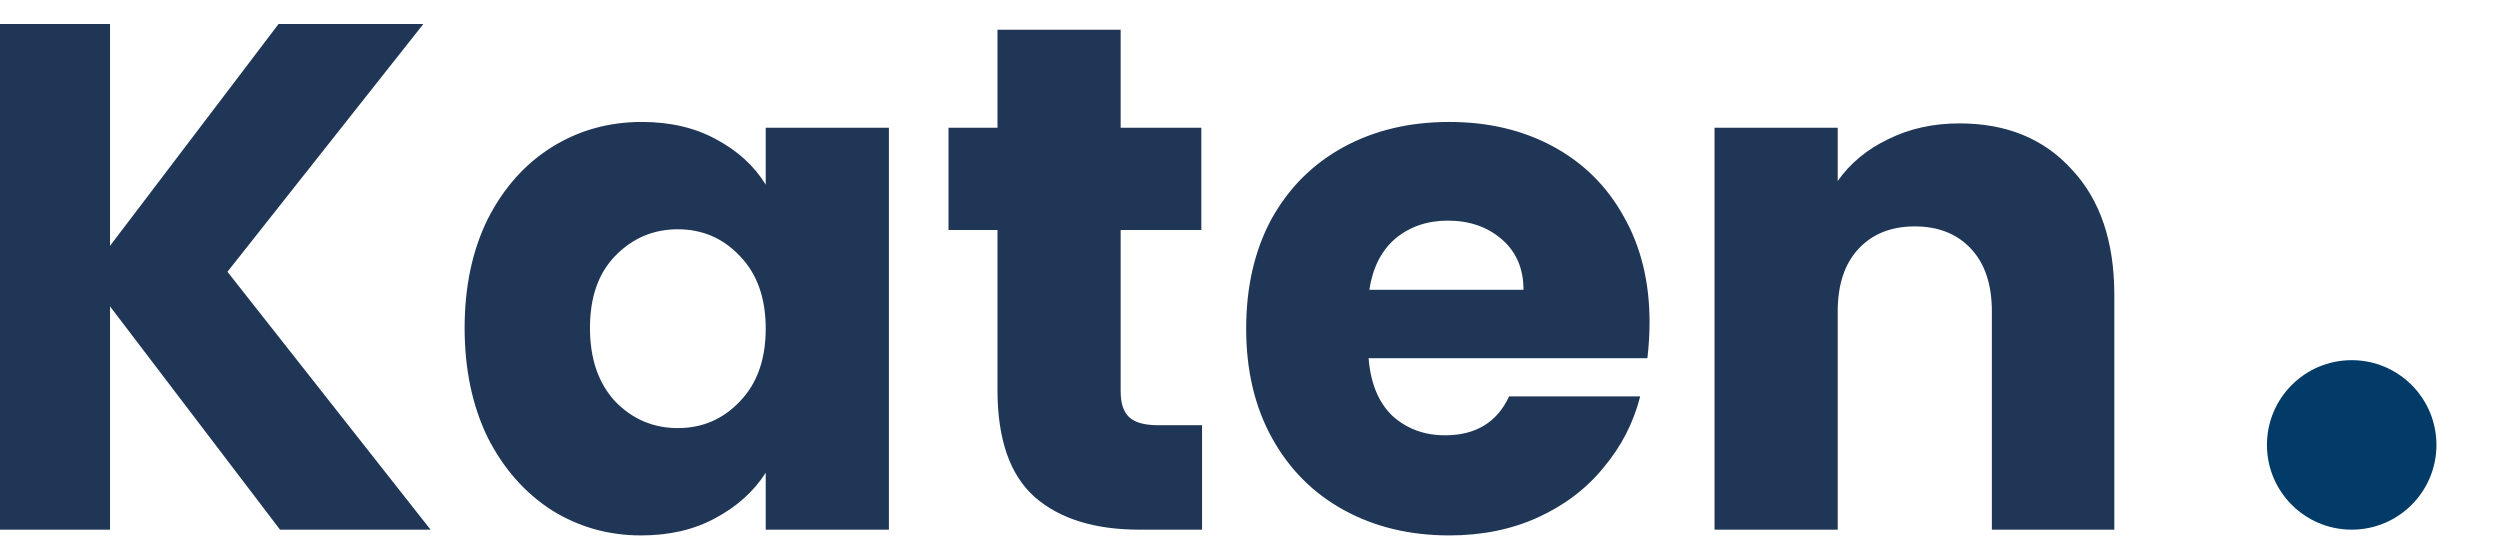 <svg width="118" height="26" viewBox="0 0 118 26" fill="none" xmlns="http://www.w3.org/2000/svg">
<g clip-path="url(#clip0)">
<path d="M13.217 25L5.193 14.46V25H-0.621V1.132H5.193V11.604L13.149 1.132H19.983L10.736 12.828L20.323 25H13.217ZM21.93 15.48C21.93 13.531 22.293 11.819 23.018 10.346C23.767 8.873 24.775 7.739 26.044 6.946C27.314 6.153 28.73 5.756 30.294 5.756C31.632 5.756 32.799 6.028 33.797 6.572C34.816 7.116 35.599 7.83 36.142 8.714V6.028H41.956V25H36.142V22.314C35.576 23.198 34.782 23.912 33.763 24.456C32.765 25 31.598 25.272 30.261 25.272C28.719 25.272 27.314 24.875 26.044 24.082C24.775 23.266 23.767 22.121 23.018 20.648C22.293 19.152 21.93 17.429 21.93 15.48ZM36.142 15.514C36.142 14.063 35.734 12.919 34.919 12.08C34.125 11.241 33.151 10.822 31.994 10.822C30.838 10.822 29.852 11.241 29.037 12.08C28.243 12.896 27.846 14.029 27.846 15.48C27.846 16.931 28.243 18.087 29.037 18.948C29.852 19.787 30.838 20.206 31.994 20.206C33.151 20.206 34.125 19.787 34.919 18.948C35.734 18.109 36.142 16.965 36.142 15.514ZM56.737 20.07V25H53.779C51.671 25 50.027 24.49 48.849 23.47C47.67 22.427 47.081 20.739 47.081 18.404V10.856H44.769V6.028H47.081V1.404H52.895V6.028H56.703V10.856H52.895V18.472C52.895 19.039 53.031 19.447 53.303 19.696C53.575 19.945 54.028 20.07 54.663 20.07H56.737ZM77.859 15.208C77.859 15.752 77.825 16.319 77.757 16.908H64.599C64.69 18.087 65.064 18.993 65.721 19.628C66.401 20.24 67.228 20.546 68.203 20.546C69.654 20.546 70.662 19.934 71.229 18.71H77.417C77.1 19.957 76.522 21.079 75.683 22.076C74.867 23.073 73.836 23.855 72.589 24.422C71.343 24.989 69.948 25.272 68.407 25.272C66.549 25.272 64.894 24.875 63.443 24.082C61.992 23.289 60.859 22.155 60.043 20.682C59.227 19.209 58.819 17.486 58.819 15.514C58.819 13.542 59.216 11.819 60.009 10.346C60.825 8.873 61.959 7.739 63.409 6.946C64.86 6.153 66.526 5.756 68.407 5.756C70.243 5.756 71.875 6.141 73.303 6.912C74.731 7.683 75.842 8.782 76.635 10.21C77.451 11.638 77.859 13.304 77.859 15.208ZM71.909 13.678C71.909 12.681 71.569 11.887 70.889 11.298C70.209 10.709 69.359 10.414 68.339 10.414C67.365 10.414 66.537 10.697 65.857 11.264C65.2 11.831 64.792 12.635 64.633 13.678H71.909ZM92.486 5.824C94.708 5.824 96.476 6.549 97.79 8C99.128 9.428 99.796 11.4 99.796 13.916V25H94.016V14.698C94.016 13.429 93.688 12.443 93.03 11.74C92.373 11.037 91.489 10.686 90.378 10.686C89.268 10.686 88.384 11.037 87.726 11.74C87.069 12.443 86.74 13.429 86.74 14.698V25H80.926V6.028H86.74V8.544C87.33 7.705 88.123 7.048 89.12 6.572C90.118 6.073 91.24 5.824 92.486 5.824Z" fill="#203656"/>
<circle cx="111" cy="21" r="4" fill="#023B68"/>
</g>
<defs>
<clipPath id="clip0">
<rect width="118" height="26" fill="white"/>
</clipPath>
</defs>
</svg>
